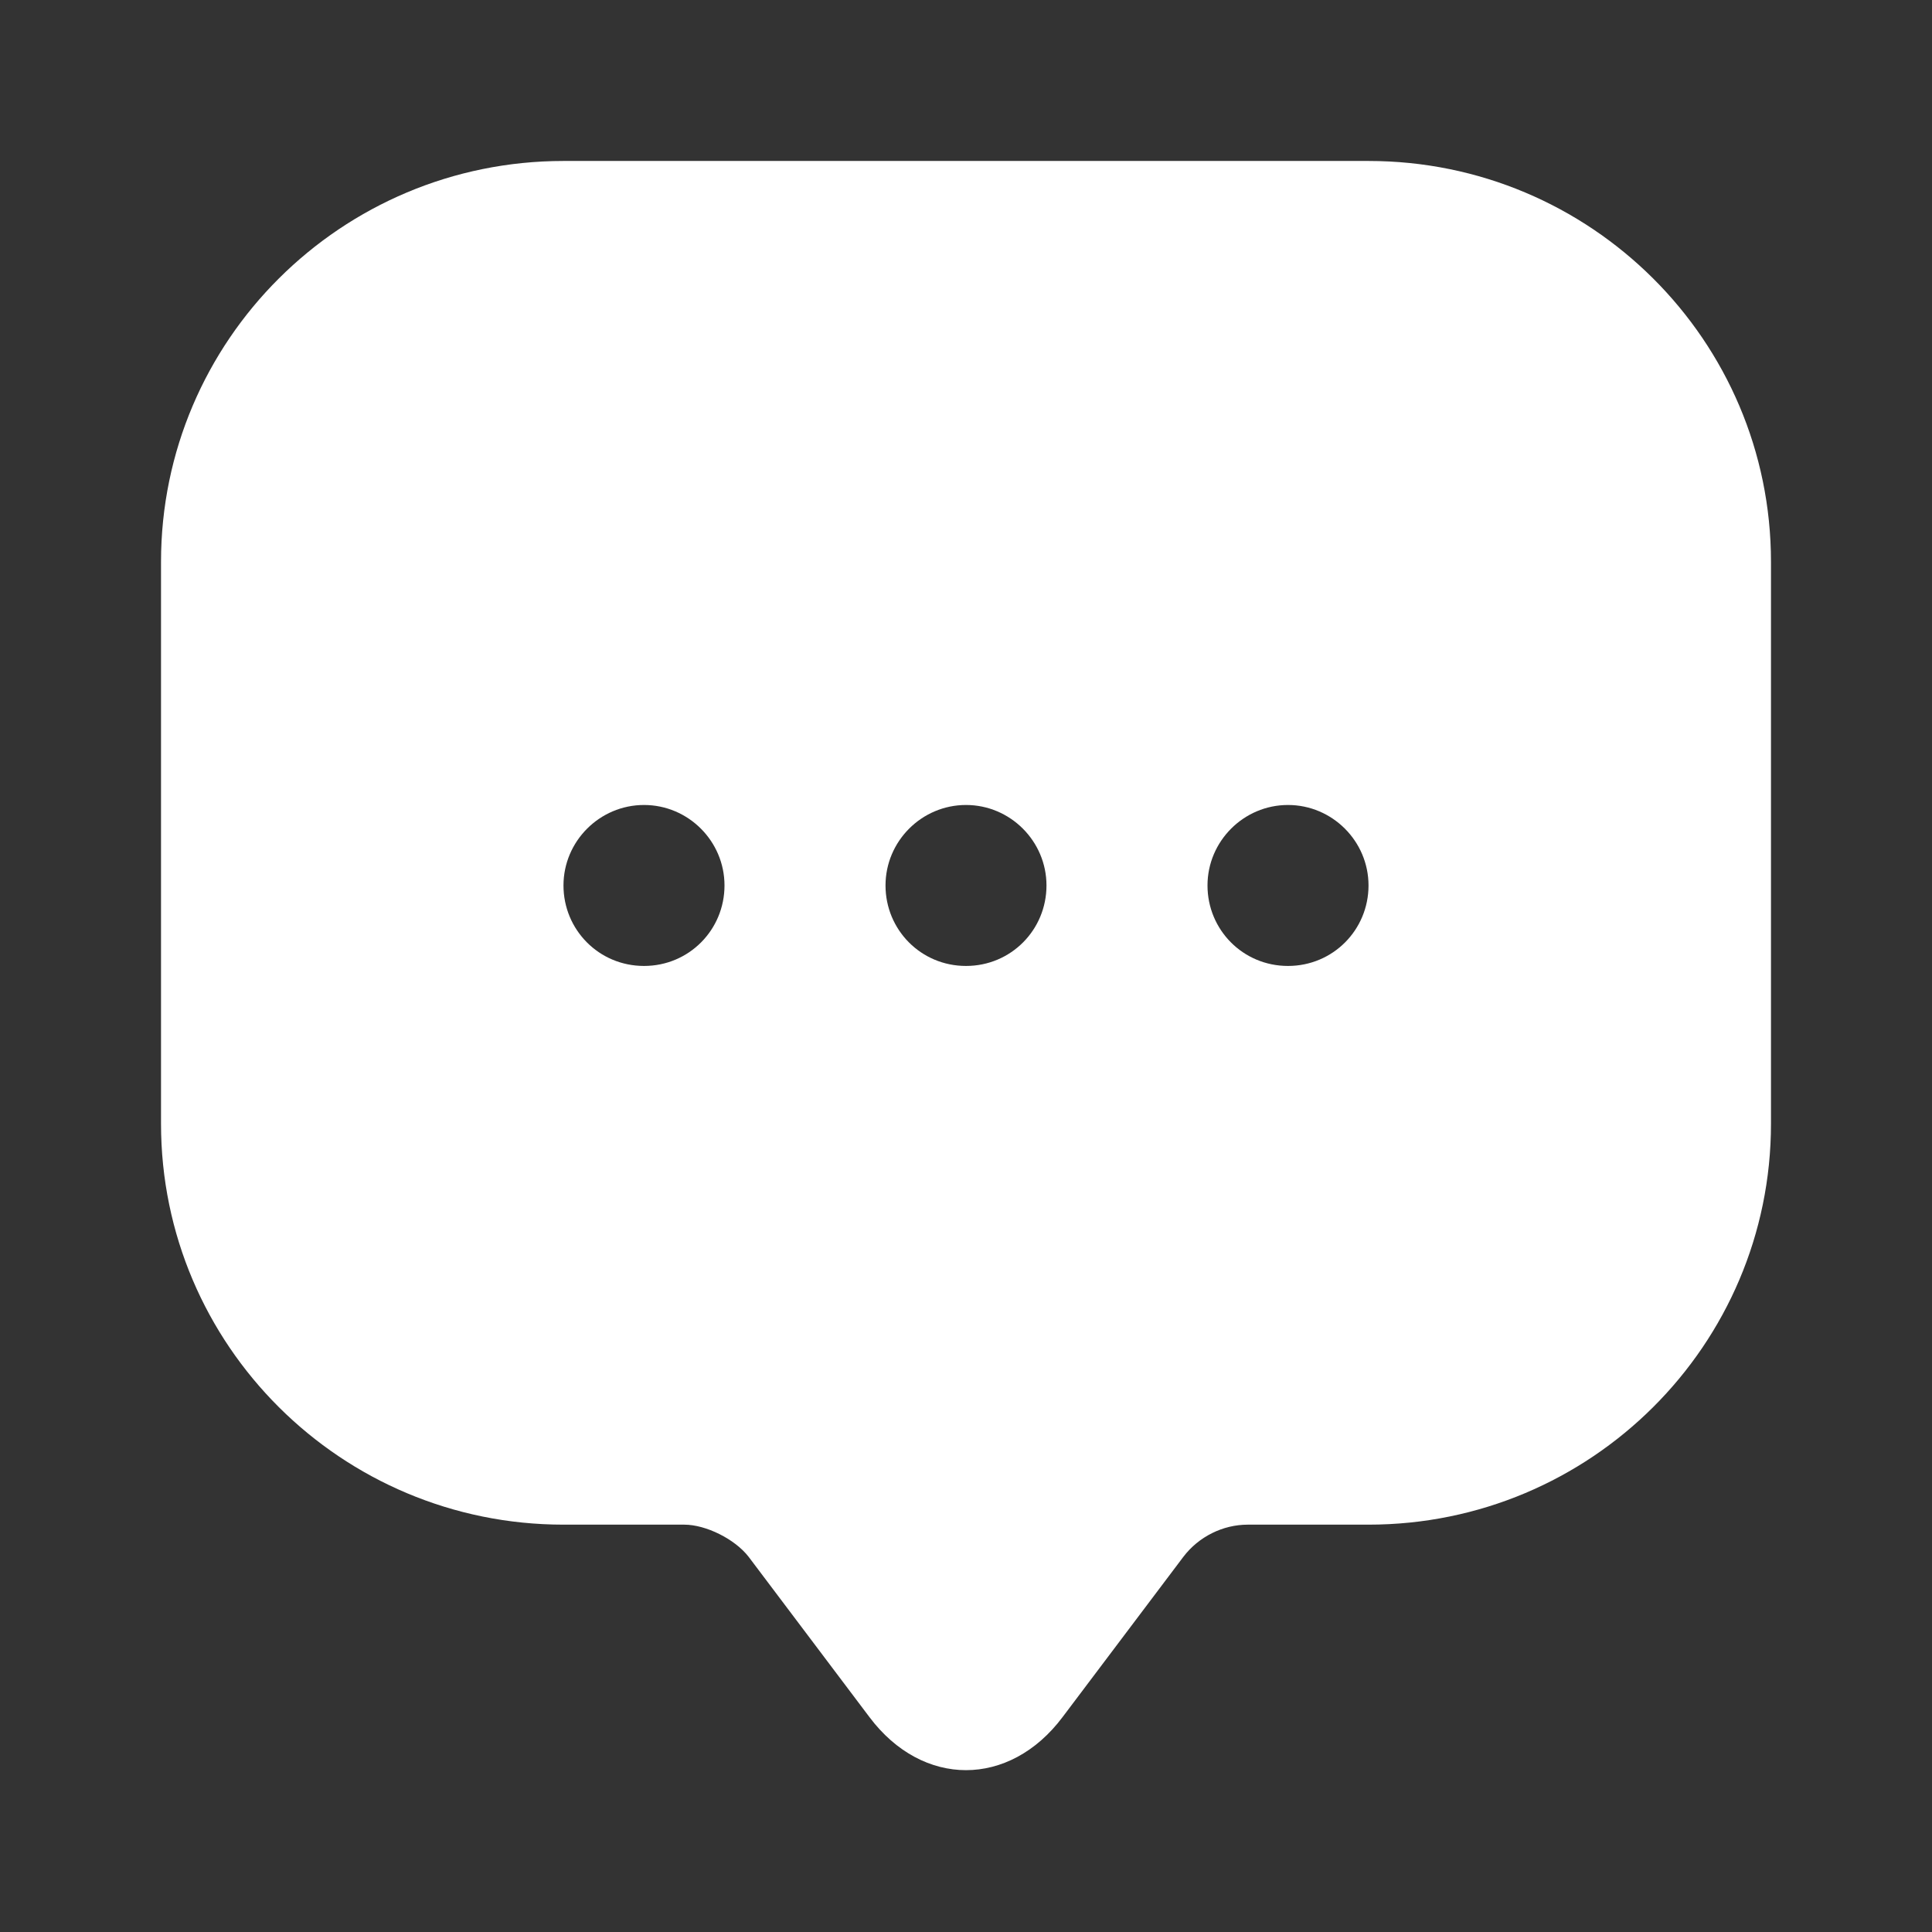 <svg width="38" height="38" viewBox="0 0 38 38" fill="none" xmlns="http://www.w3.org/2000/svg">
<rect x="0" y="0" width="38" height="38" fill="#333333" stroke="none"/>
<g id="vuesax/bold/message">
<g id="message">
<path id="Vector" d="M26.917 3.166H11.083C6.713 3.166 3.167 6.697 3.167 11.051V20.519V22.103C3.167 26.457 6.713 29.988 11.083 29.988H13.458C13.886 29.988 14.456 30.273 14.725 30.621L17.1 33.772C18.145 35.165 19.855 35.165 20.9 33.772L23.275 30.621C23.576 30.225 24.051 29.988 24.542 29.988H26.917C31.287 29.988 34.833 26.457 34.833 22.103V11.051C34.833 6.697 31.287 3.166 26.917 3.166ZM12.667 18.999C11.78 18.999 11.083 18.287 11.083 17.416C11.083 16.545 11.796 15.833 12.667 15.833C13.538 15.833 14.25 16.545 14.25 17.416C14.25 18.287 13.553 18.999 12.667 18.999ZM19 18.999C18.113 18.999 17.417 18.287 17.417 17.416C17.417 16.545 18.129 15.833 19 15.833C19.871 15.833 20.583 16.545 20.583 17.416C20.583 18.287 19.887 18.999 19 18.999ZM25.333 18.999C24.447 18.999 23.75 18.287 23.75 17.416C23.75 16.545 24.463 15.833 25.333 15.833C26.204 15.833 26.917 16.545 26.917 17.416C26.917 18.287 26.22 18.999 25.333 18.999Z" fill="white"/>
</g>
</g>
</svg>
